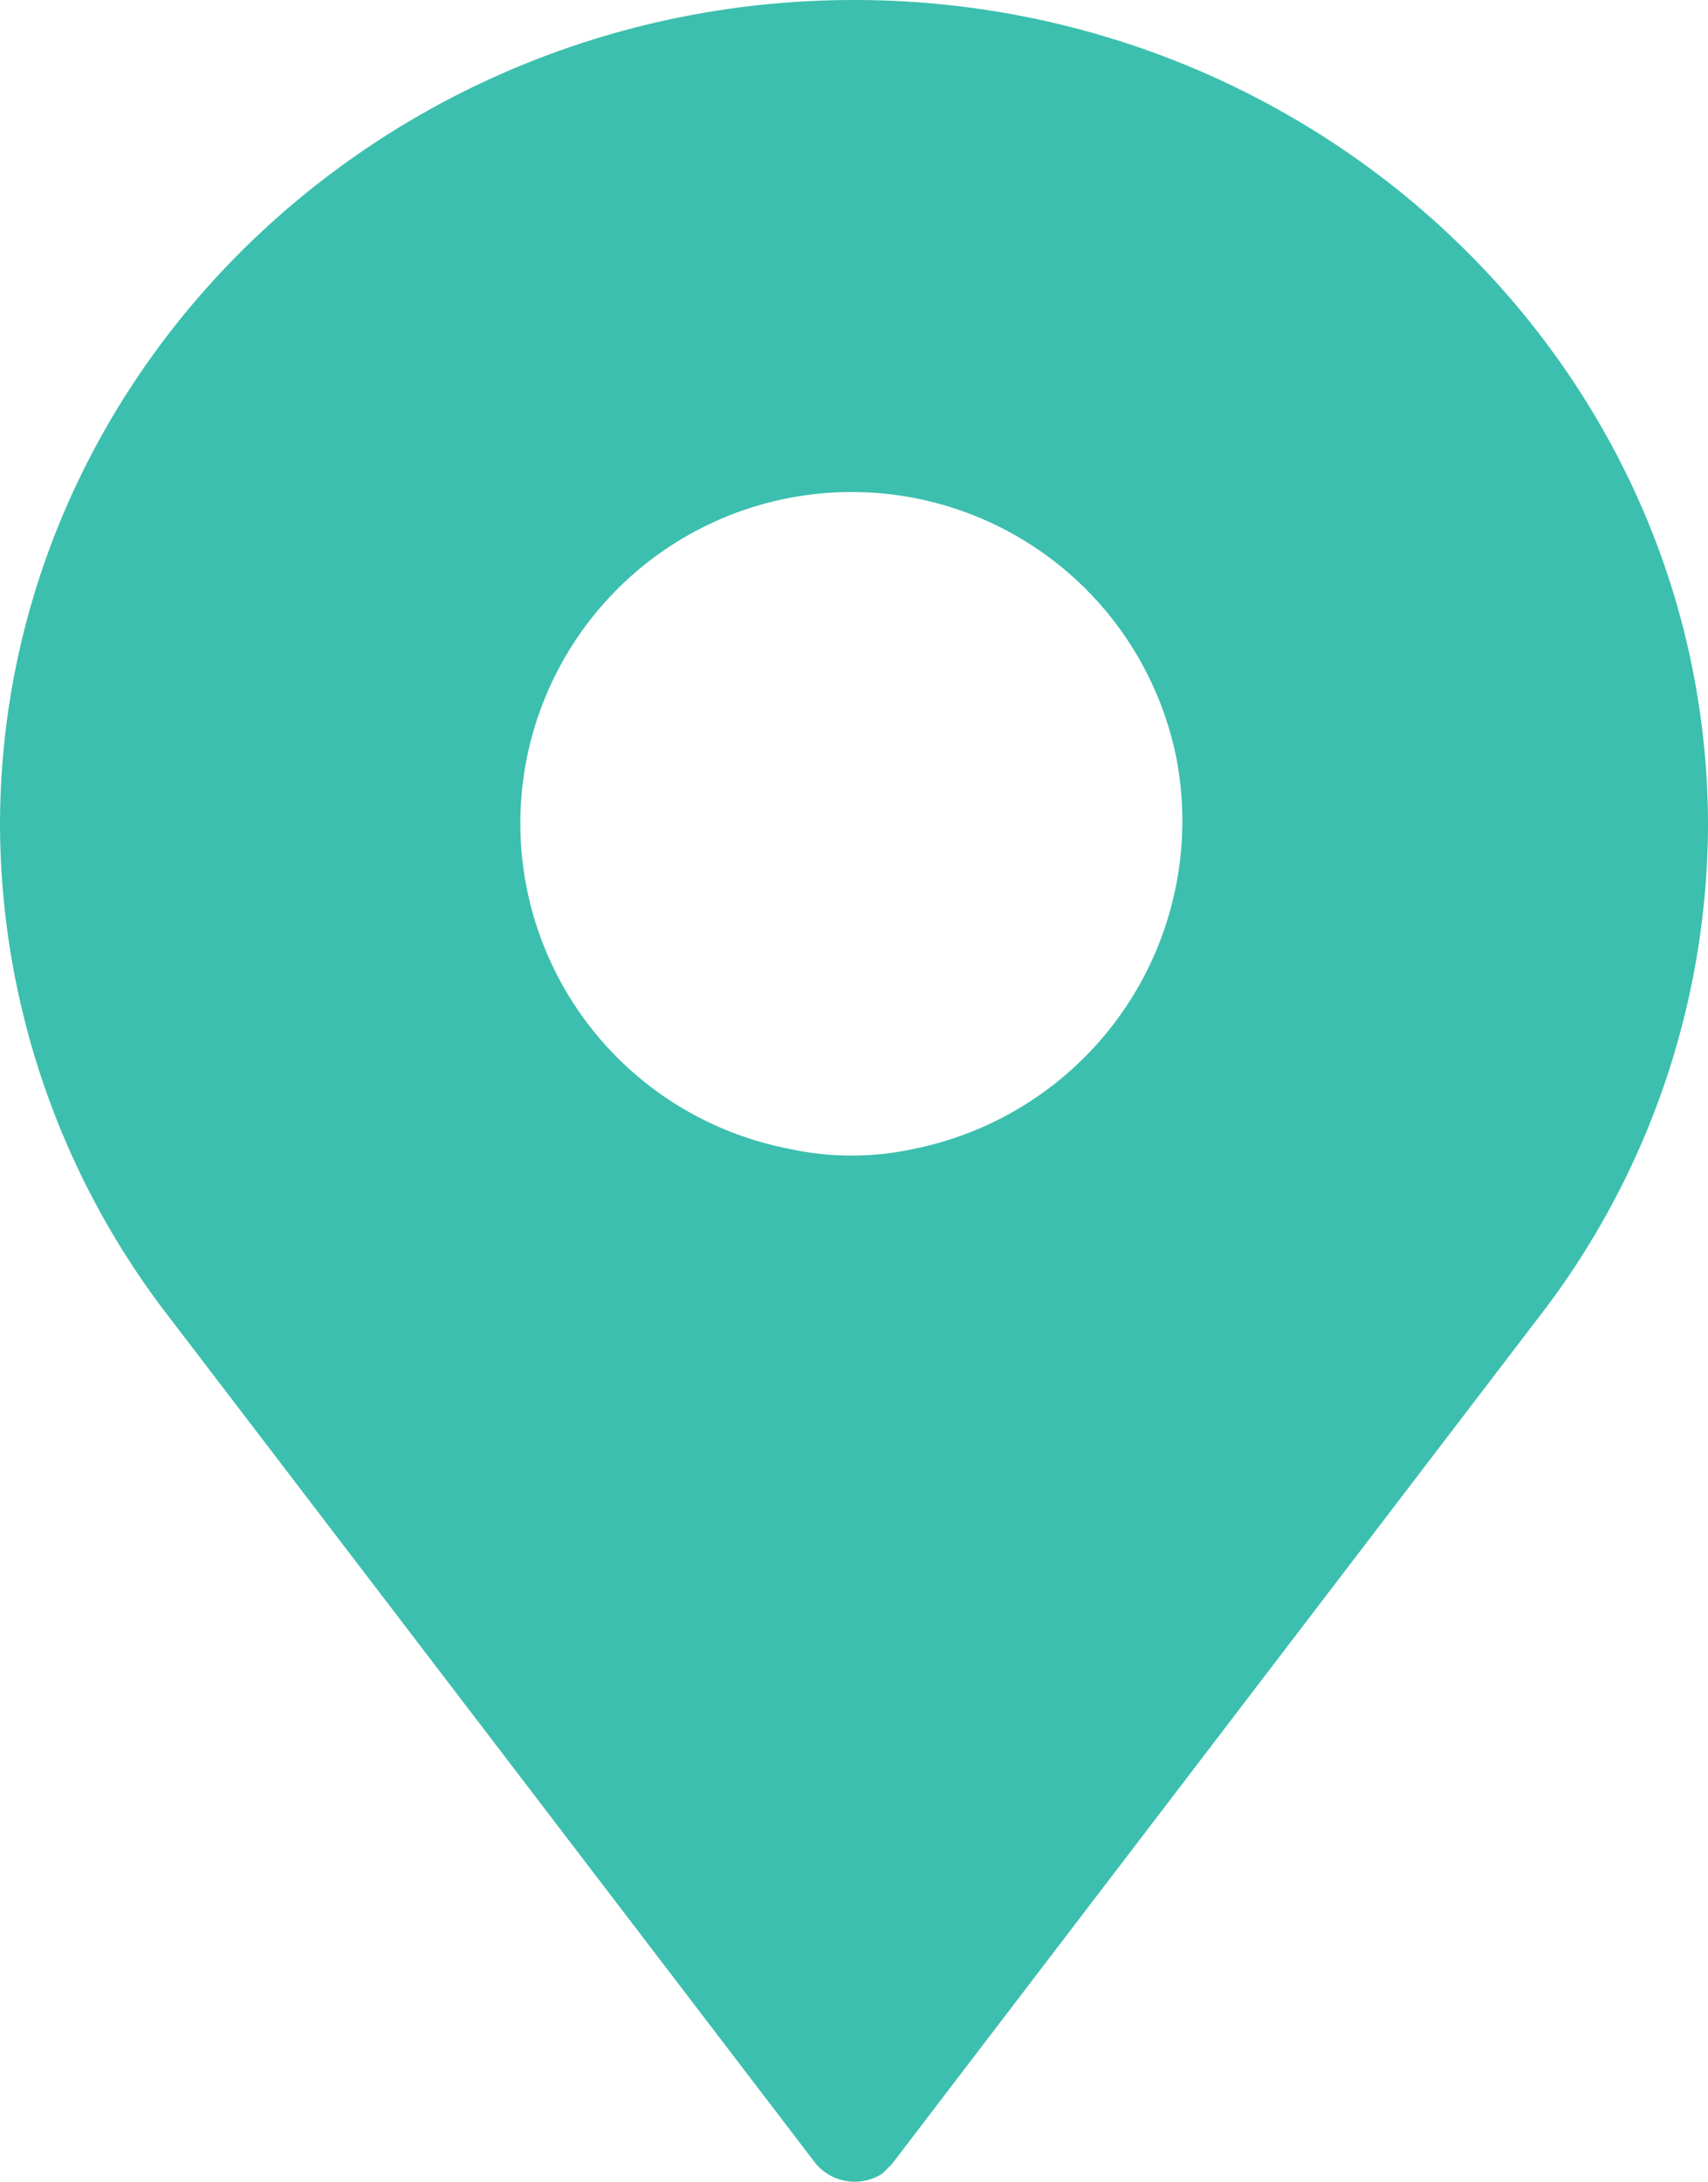 <svg xmlns="http://www.w3.org/2000/svg" xmlns:xlink="http://www.w3.org/1999/xlink" width="40.908" height="52.242" viewBox="0 0 40.908 52.242">
  <defs>
    <style>
      .cls-1 {
        fill: #3cbfae;
      }

      .cls-2 {
        clip-path: url(#clip-path);
      }
    </style>
    <clipPath id="clip-path">
      <rect id="Rectangle_4444" data-name="Rectangle 4444" class="cls-1" width="40.908" height="52.242"/>
    </clipPath>
  </defs>
  <g id="Group_5910" data-name="Group 5910" class="cls-2">
    <path id="Path_22272" data-name="Path 22272" class="cls-1" d="M20.454,0C9.2,0,0,8.863,0,19.772A19.358,19.358,0,0,0,4.091,31.59L19.545,51.817a1.222,1.222,0,0,0,1.591.227l.227-.227L36.817,31.59a19.359,19.359,0,0,0,4.091-11.817C40.908,8.863,31.7,0,20.454,0ZM18.863,27.5a7.934,7.934,0,1,1,9.318-9.318,8.009,8.009,0,0,1-6.25,9.318,6.992,6.992,0,0,1-3.068,0"/>
  </g>
</svg>
